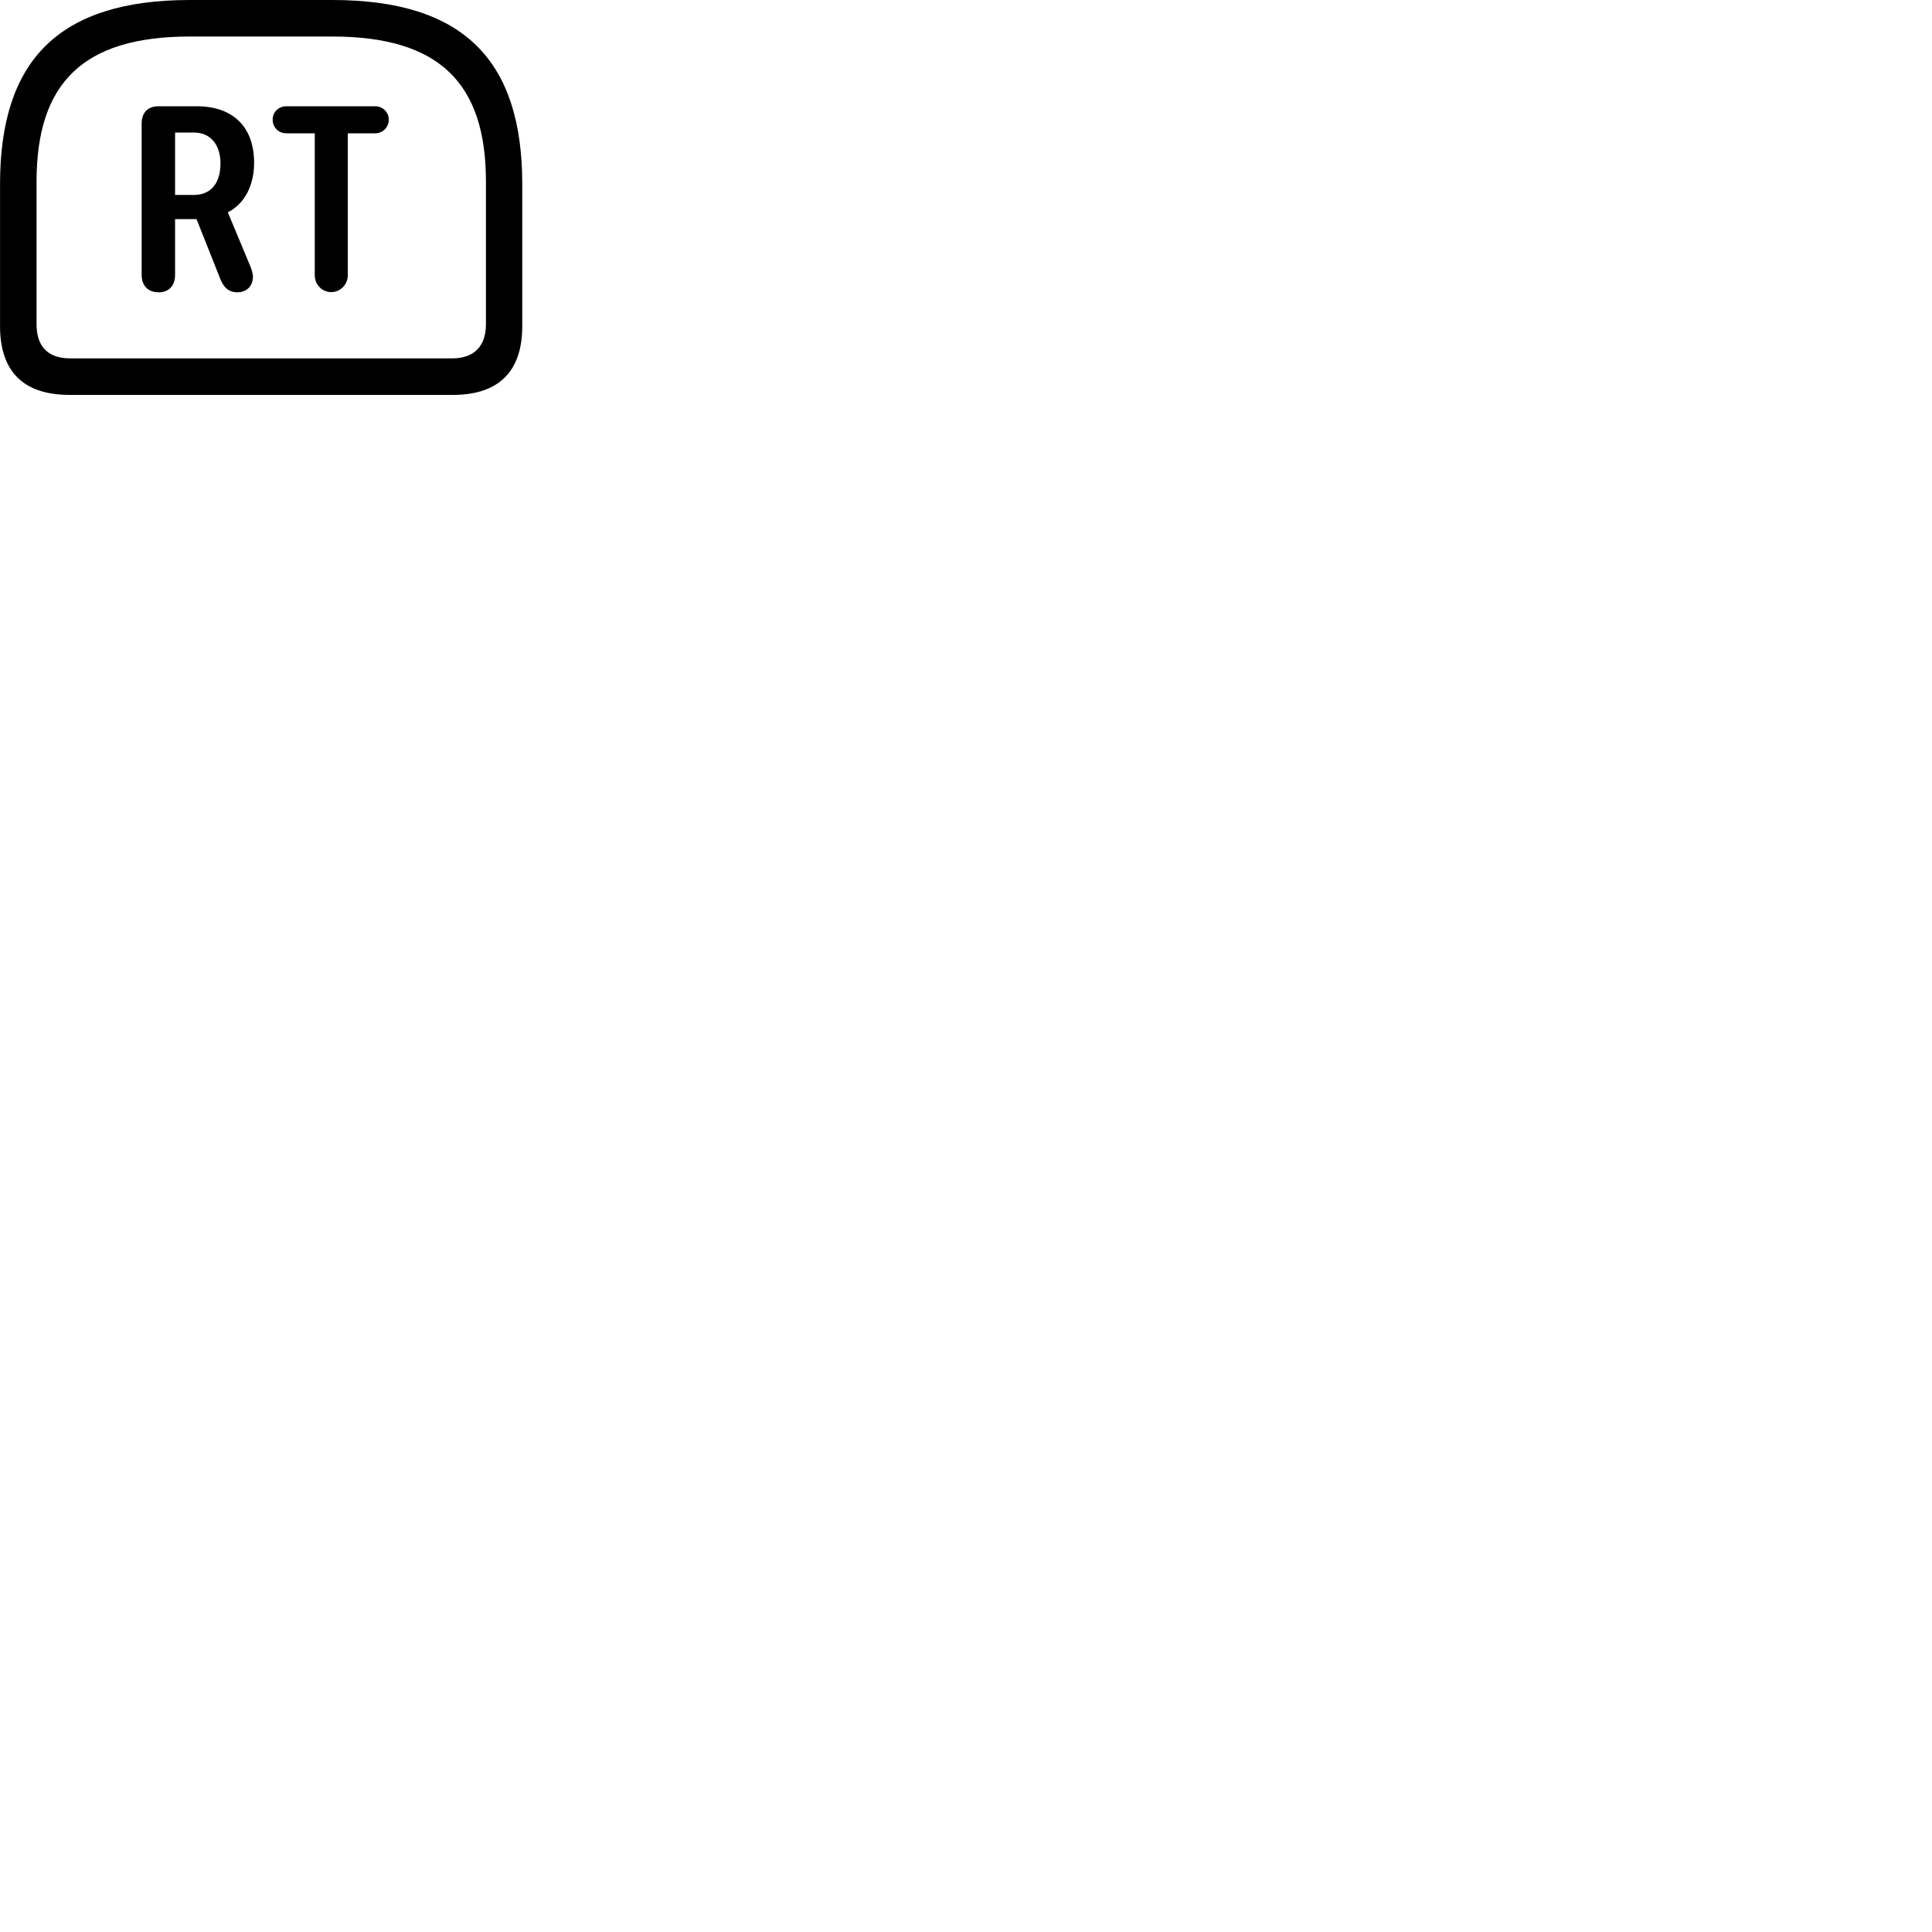 
        <svg xmlns="http://www.w3.org/2000/svg" viewBox="0 0 100 100">
            <path d="M9.832 -0C3.032 -0 0.002 3.13 0.002 9.53V16.88C0.002 19.24 1.222 20.44 3.602 20.44H23.442C25.812 20.44 27.032 19.23 27.032 16.88V9.53C27.032 3.13 24.002 -0 17.202 -0ZM9.832 1.89H17.192C22.732 1.89 25.152 4.29 25.152 9.4V16.78C25.152 17.95 24.512 18.55 23.392 18.55H3.642C2.492 18.55 1.892 17.95 1.892 16.78V9.4C1.892 4.29 4.302 1.89 9.832 1.89ZM17.142 15.12C17.612 15.12 18.002 14.73 18.002 14.25V6.9H19.422C19.802 6.9 20.122 6.6 20.122 6.19C20.122 5.8 19.802 5.5 19.422 5.5H14.822C14.422 5.5 14.112 5.8 14.112 6.19C14.112 6.6 14.422 6.9 14.822 6.9H16.292V14.25C16.292 14.73 16.672 15.12 17.142 15.12ZM8.212 15.13C8.742 15.13 9.062 14.78 9.062 14.23V11.34H10.172L11.392 14.41C11.562 14.86 11.822 15.13 12.292 15.13C12.682 15.13 13.092 14.89 13.092 14.3C13.092 14.16 13.022 13.92 12.902 13.65L11.792 10.99C12.742 10.5 13.152 9.49 13.152 8.43C13.152 6.52 12.012 5.5 10.182 5.5H8.202C7.642 5.5 7.332 5.84 7.332 6.39V14.23C7.332 14.77 7.652 15.13 8.212 15.13ZM9.062 10.09V6.86H10.032C10.922 6.86 11.412 7.52 11.412 8.46C11.412 9.4 10.982 10.09 10.032 10.09Z" />
        </svg>
    